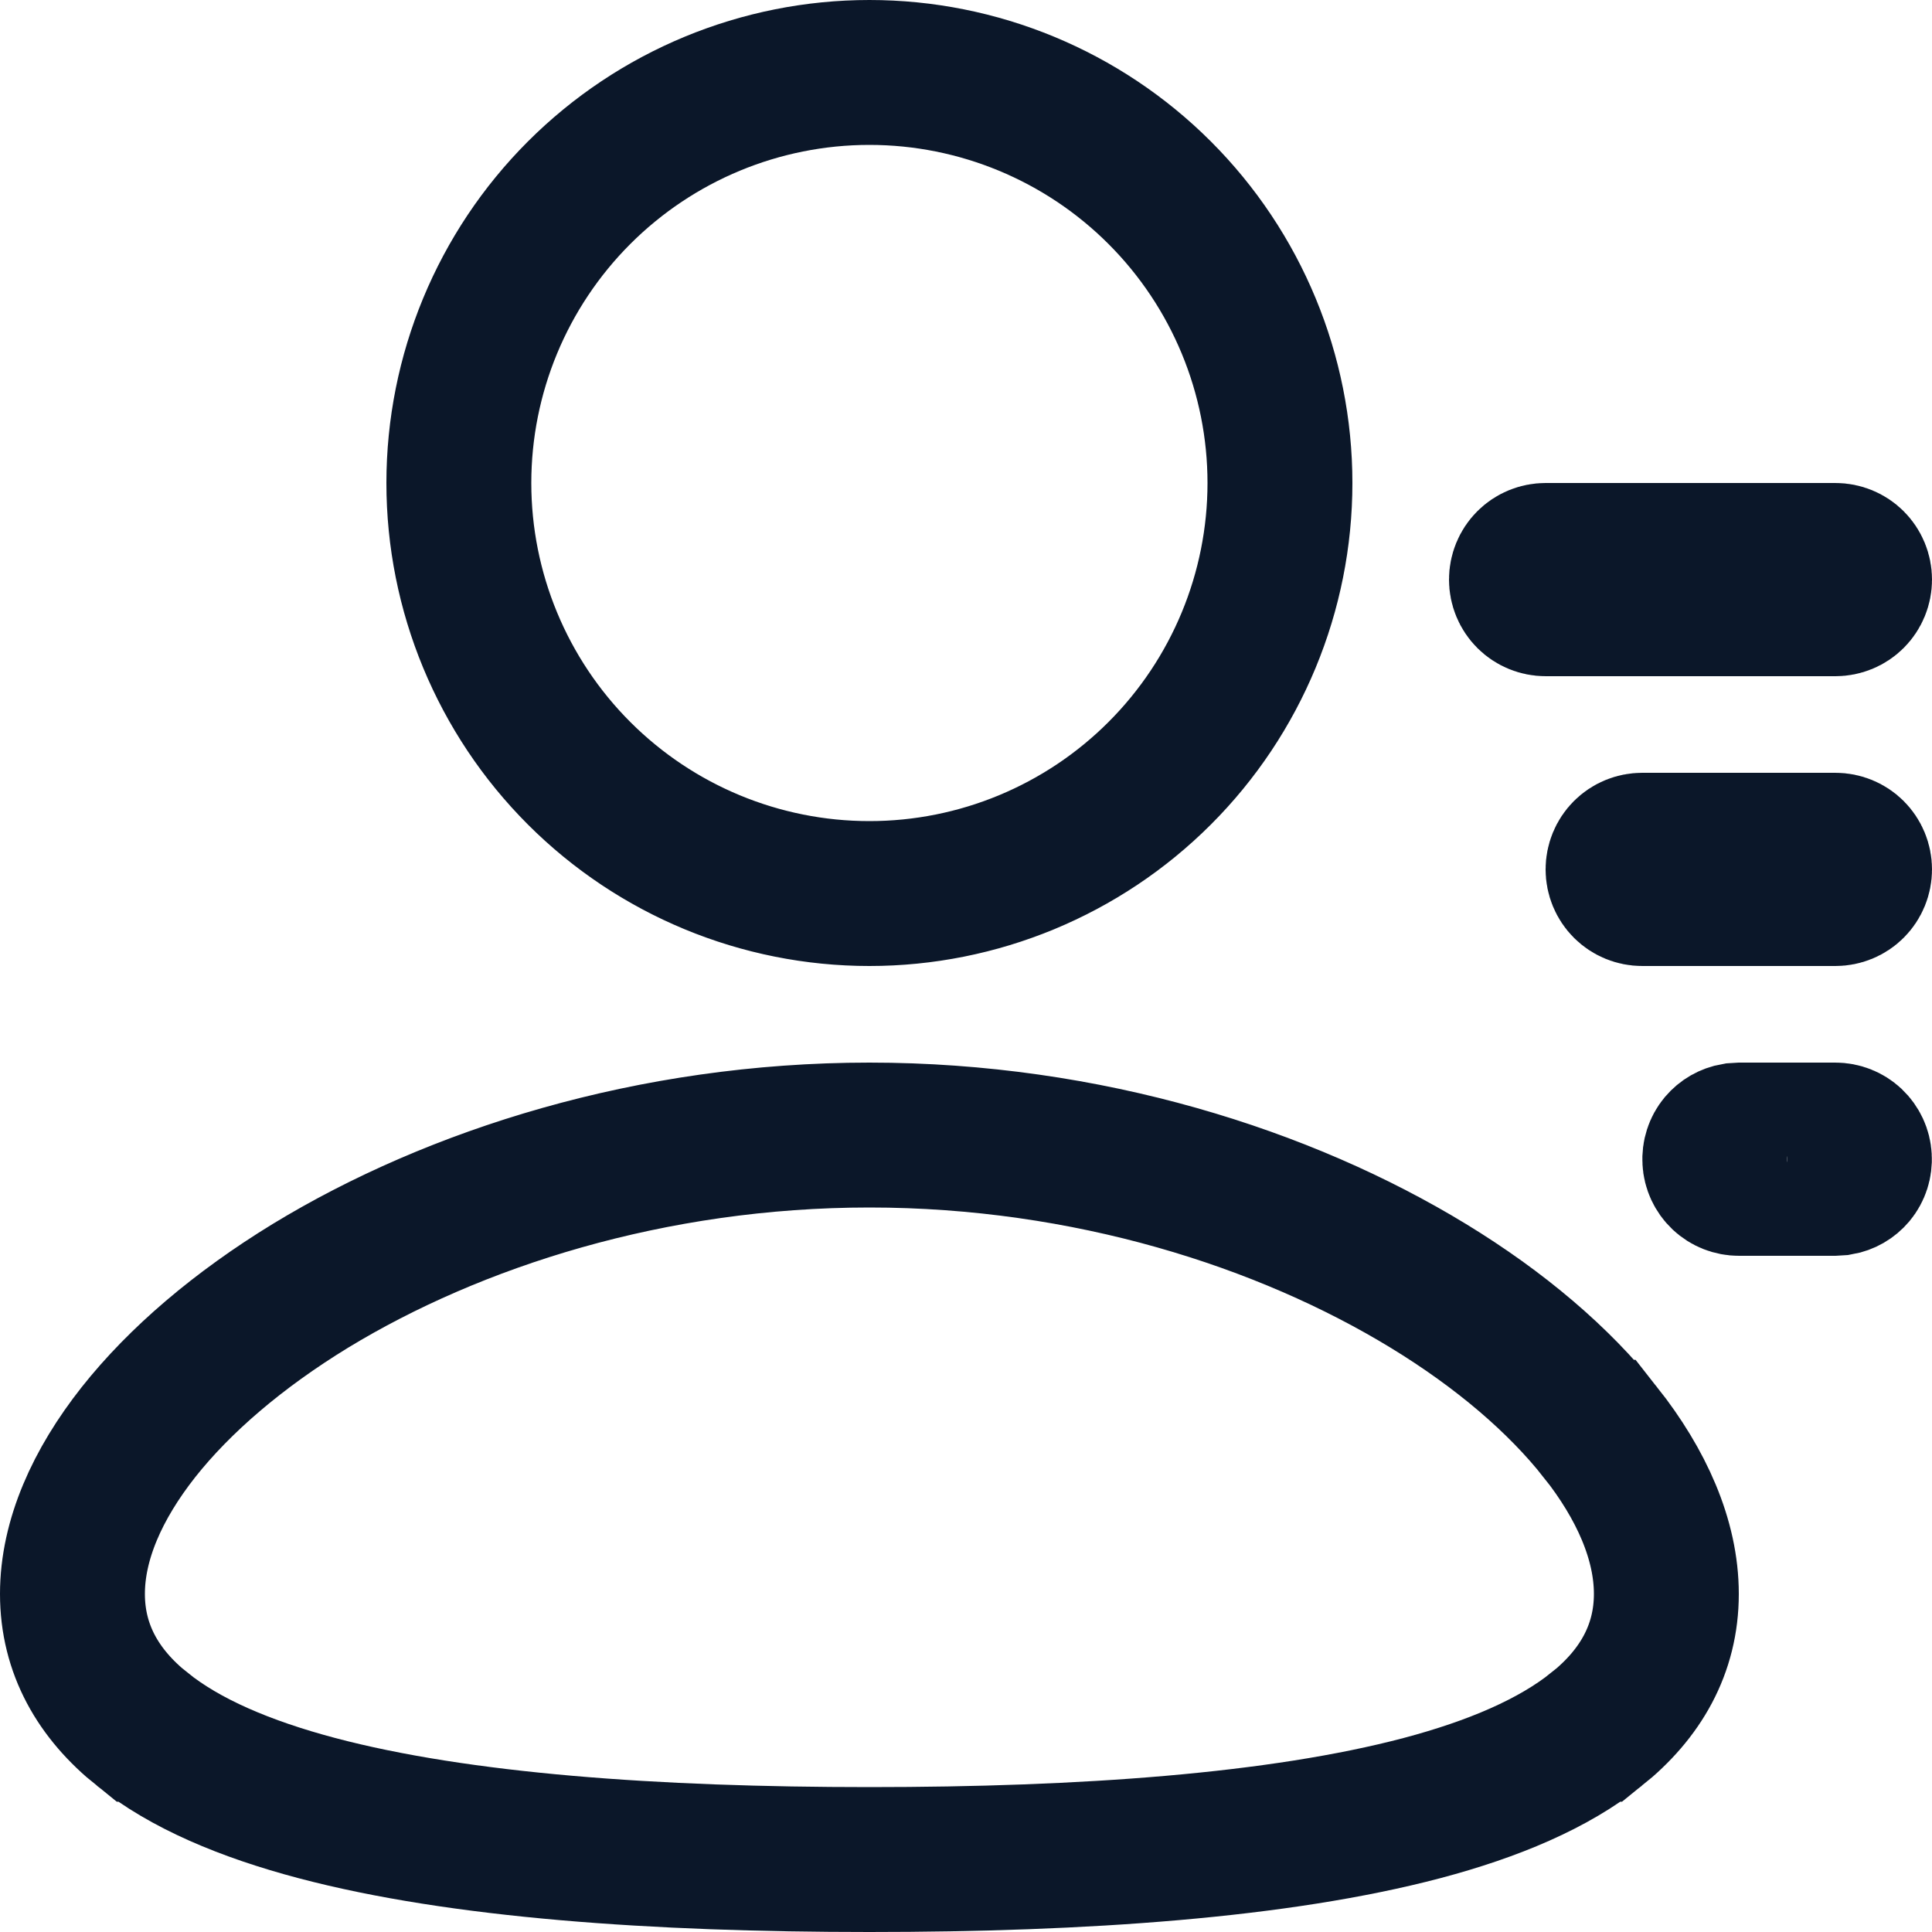 <svg width="20" height="20" viewBox="0 0 20 20" fill="none" xmlns="http://www.w3.org/2000/svg">
	<path d="M14.787 13.312L14.787 13.312C15.53 13.765 16.14 14.286 16.567 14.827L16.568 14.827C16.993 15.365 17.25 15.941 17.25 16.5C17.25 17.073 16.981 17.538 16.528 17.901L16.527 17.901C16.084 18.257 15.46 18.521 14.721 18.717C13.24 19.108 11.214 19.25 9 19.25C6.786 19.25 4.76 19.109 3.279 18.717C2.54 18.521 1.916 18.258 1.473 17.901L1.472 17.901C1.018 17.537 0.75 17.073 0.75 16.5C0.75 15.941 1.007 15.366 1.433 14.826C1.86 14.286 2.469 13.766 3.213 13.311C4.7 12.406 6.745 11.75 9 11.75C11.256 11.75 13.3 12.405 14.787 13.312ZM13.25 5C13.25 6.127 12.802 7.208 12.005 8.005C11.208 8.802 10.127 9.25 9 9.25C7.873 9.25 6.792 8.802 5.995 8.005C5.198 7.208 4.75 6.127 4.75 5C4.75 3.873 5.198 2.792 5.995 1.995C6.792 1.198 7.873 0.75 9 0.75C10.127 0.75 11.208 1.198 12.005 1.995C12.802 2.792 13.25 3.873 13.25 5ZM18.999 11.75C19.063 11.75 19.124 11.774 19.171 11.818C19.217 11.862 19.245 11.922 19.248 11.985C19.252 12.049 19.232 12.112 19.191 12.161C19.153 12.206 19.101 12.236 19.043 12.246L18.978 12.25H18.001C17.937 12.25 17.876 12.226 17.829 12.182C17.783 12.138 17.755 12.078 17.752 12.015C17.748 11.951 17.768 11.888 17.809 11.839C17.847 11.794 17.899 11.764 17.957 11.754L18.022 11.75H18.999ZM16.75 9C16.75 8.934 16.776 8.87 16.823 8.823C16.87 8.776 16.934 8.75 17 8.75H19C19.066 8.75 19.13 8.776 19.177 8.823C19.224 8.87 19.25 8.934 19.25 9C19.25 9.066 19.224 9.13 19.177 9.177C19.13 9.224 19.066 9.25 19 9.25H17C16.934 9.25 16.87 9.224 16.823 9.177C16.776 9.13 16.75 9.066 16.75 9ZM15.823 5.823C15.87 5.776 15.934 5.75 16 5.75H19C19.066 5.75 19.13 5.776 19.177 5.823C19.224 5.87 19.25 5.934 19.25 6C19.25 6.066 19.224 6.13 19.177 6.177C19.13 6.224 19.066 6.25 19 6.25H16C15.934 6.25 15.87 6.224 15.823 6.177C15.776 6.13 15.75 6.066 15.75 6C15.75 5.934 15.776 5.87 15.823 5.823Z" stroke="#0B1729" stroke-width="1.5" />
</svg>
